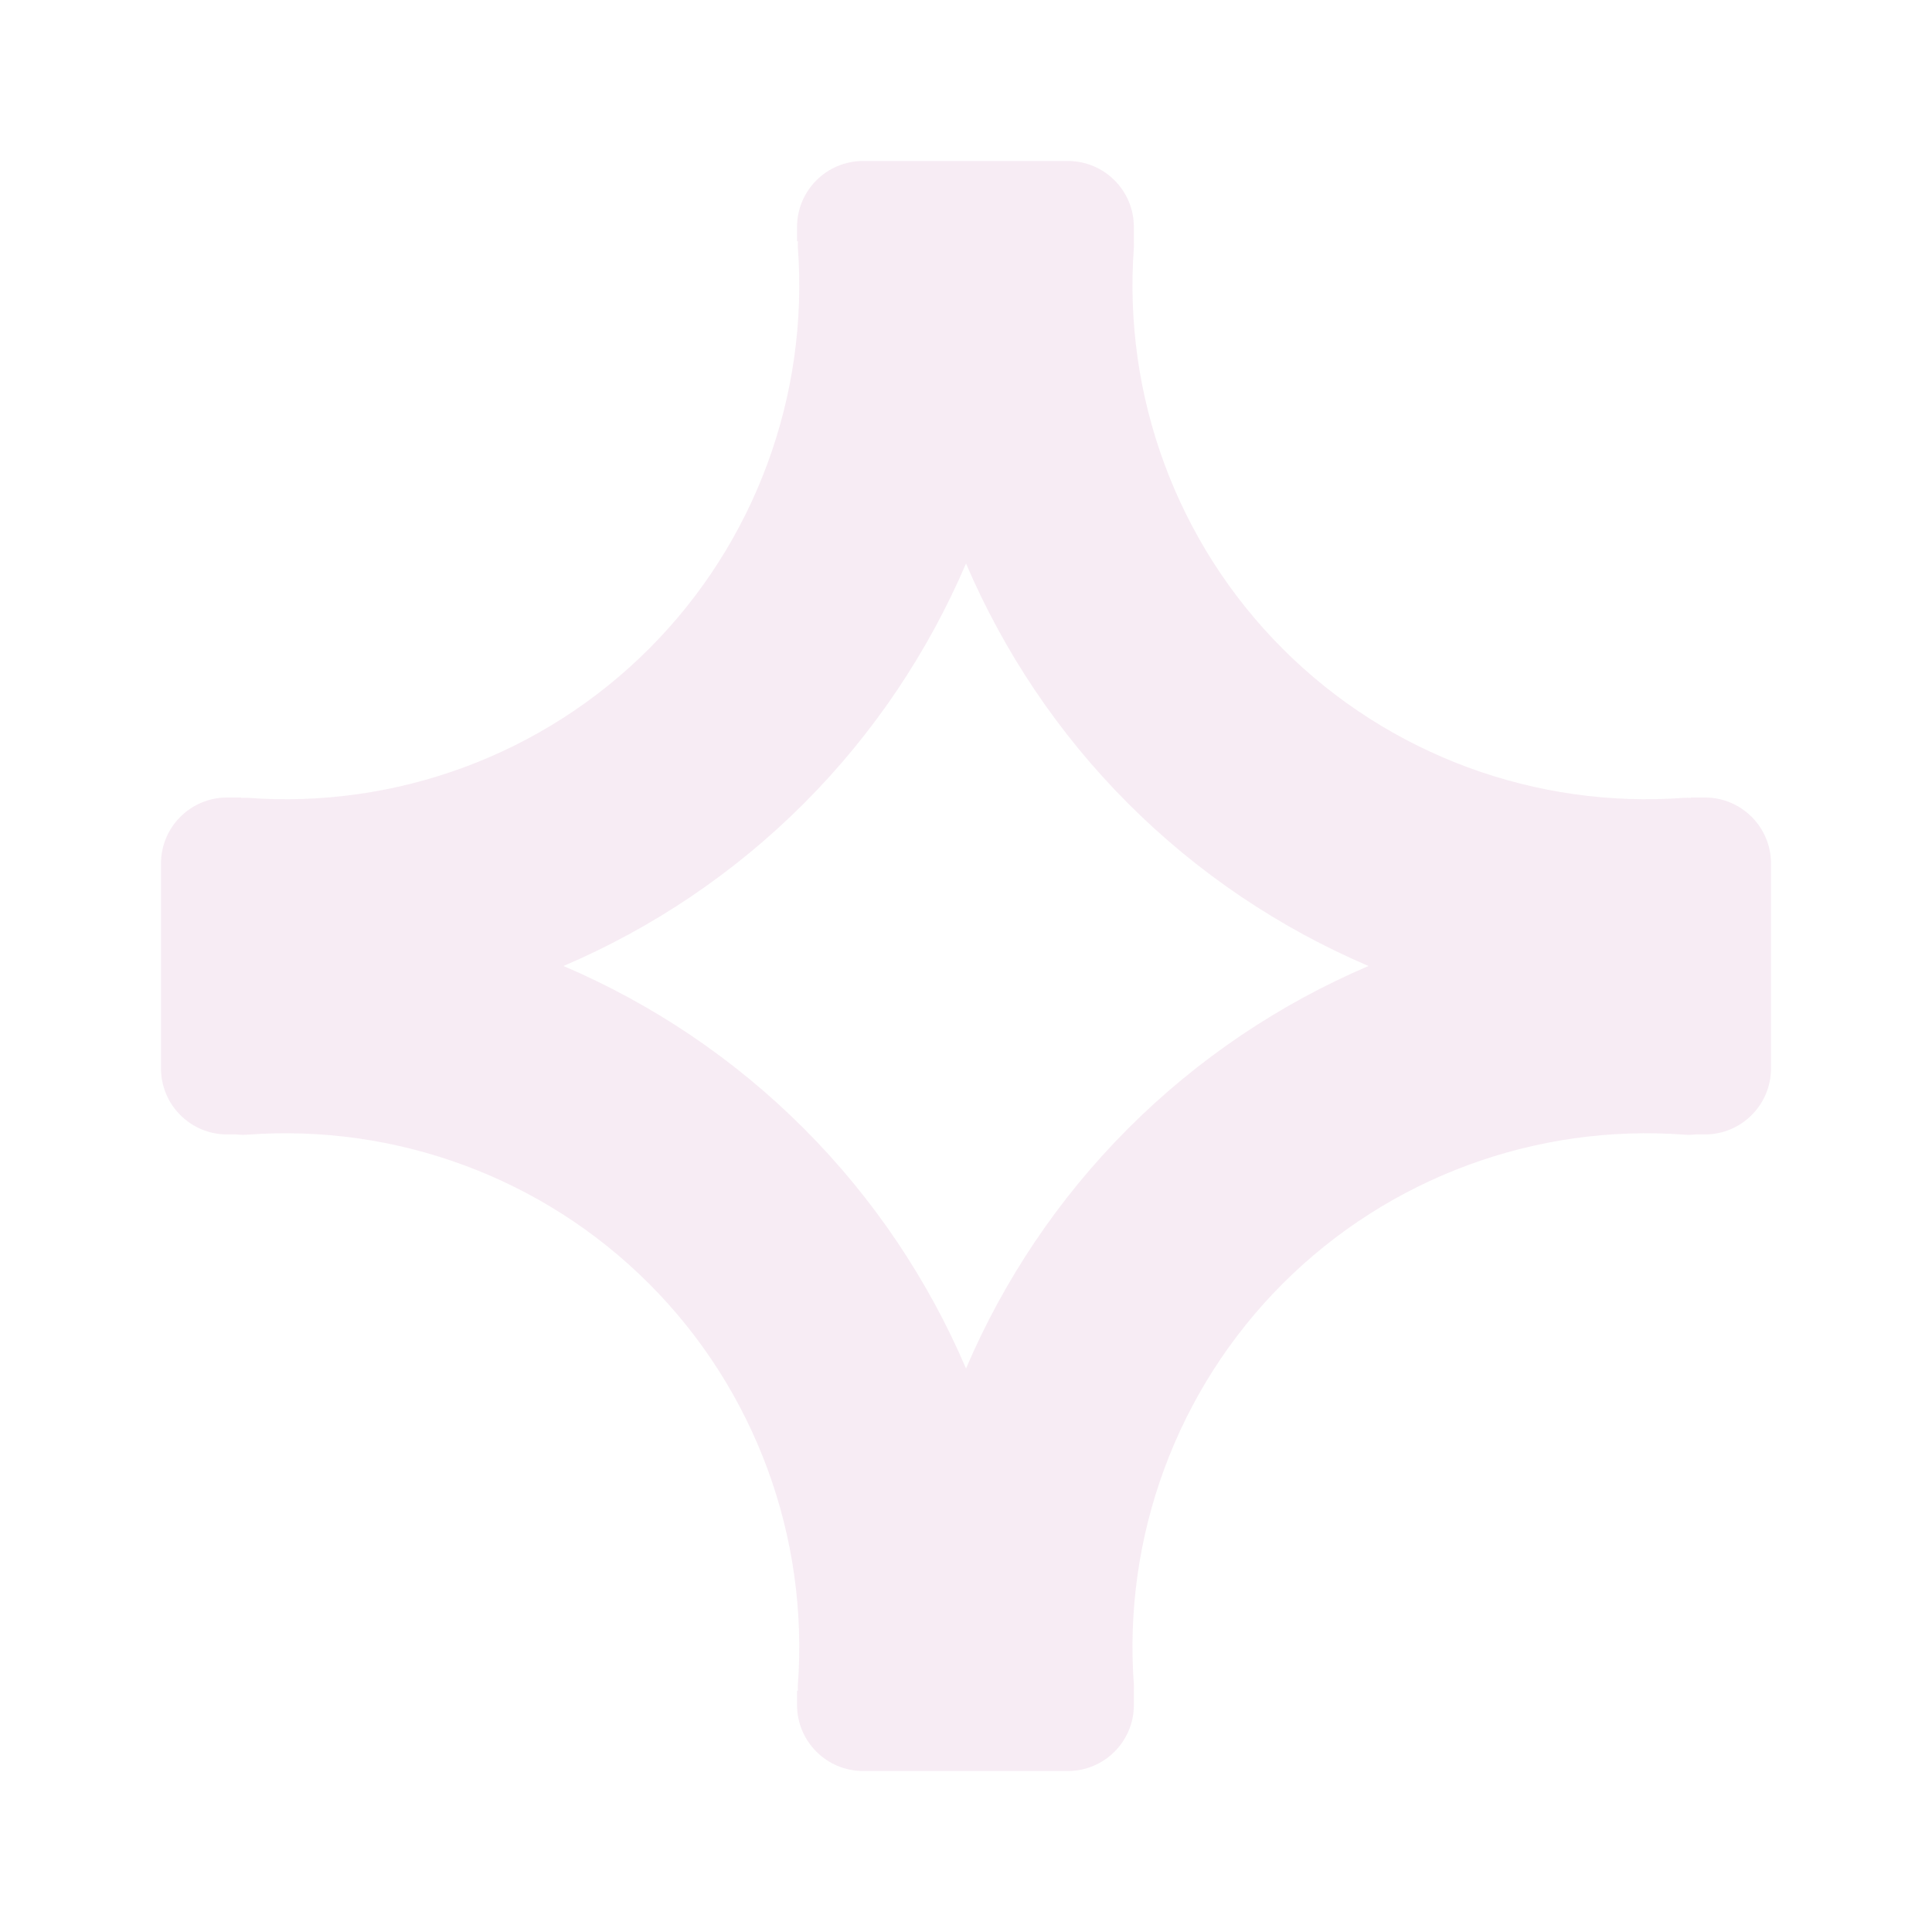 <svg xmlns="http://www.w3.org/2000/svg" width="183" height="183" viewBox="0 0 183 183">
    <path fill="#A63489" d="M106.848 106.901c-6.605 6.613-11.765 14.347-15.347 22.724-3.584-8.377-8.744-16.11-15.35-22.724-6.623-6.634-14.38-11.812-22.776-15.401 8.396-3.589 16.153-8.77 22.777-15.401 6.605-6.61 11.765-14.352 15.35-22.724 3.581 8.372 8.74 16.113 15.346 22.724 6.624 6.631 14.38 11.812 22.777 15.401-8.396 3.589-16.153 8.767-22.777 15.401m54.65-31.36h-1.344l-.008.035c-.193-.005-.387-.023-.585-.008-14.057 1.055-27.994-4.042-38.055-14.107-10.06-10.059-15.154-24.001-14.102-38.06.013-.186-.005-.367-.01-.553h.007v-1.345c0-3.454-2.798-6.253-6.251-6.253h-19.4c-3.452 0-6.253 2.8-6.253 6.253v1.345l.084.018c-.005.175-.023.354-.01.534 1.054 14.06-4.042 28.002-14.103 38.06C51.41 71.527 37.47 76.624 23.414 75.569c-.191-.012-.374.003-.563.008l-.007-.036h-1.342c-3.453 0-6.252 2.8-6.252 6.256v19.403c0 3.451 2.799 6.253 6.252 6.253h.853c.346.04.7.053 1.059.025 14.056-1.051 27.996 4.045 38.054 14.106 10.061 10.063 15.157 24.003 14.103 38.06-.013.17.007.328.01.494l-.084.015v1.345c0 3.451 2.8 6.253 6.254 6.253h19.399c3.453 0 6.251-2.802 6.251-6.253v-1.345h-.005c.003-.168.02-.333.008-.51-1.052-14.056 4.041-27.996 14.102-38.06 10.061-10.06 23.998-15.156 38.055-14.105.359.028.713.016 1.061-.025h.876c3.45 0 6.252-2.802 6.252-6.253V81.796c0-3.456-2.801-6.256-6.252-6.256" opacity=".092"/>
</svg>
